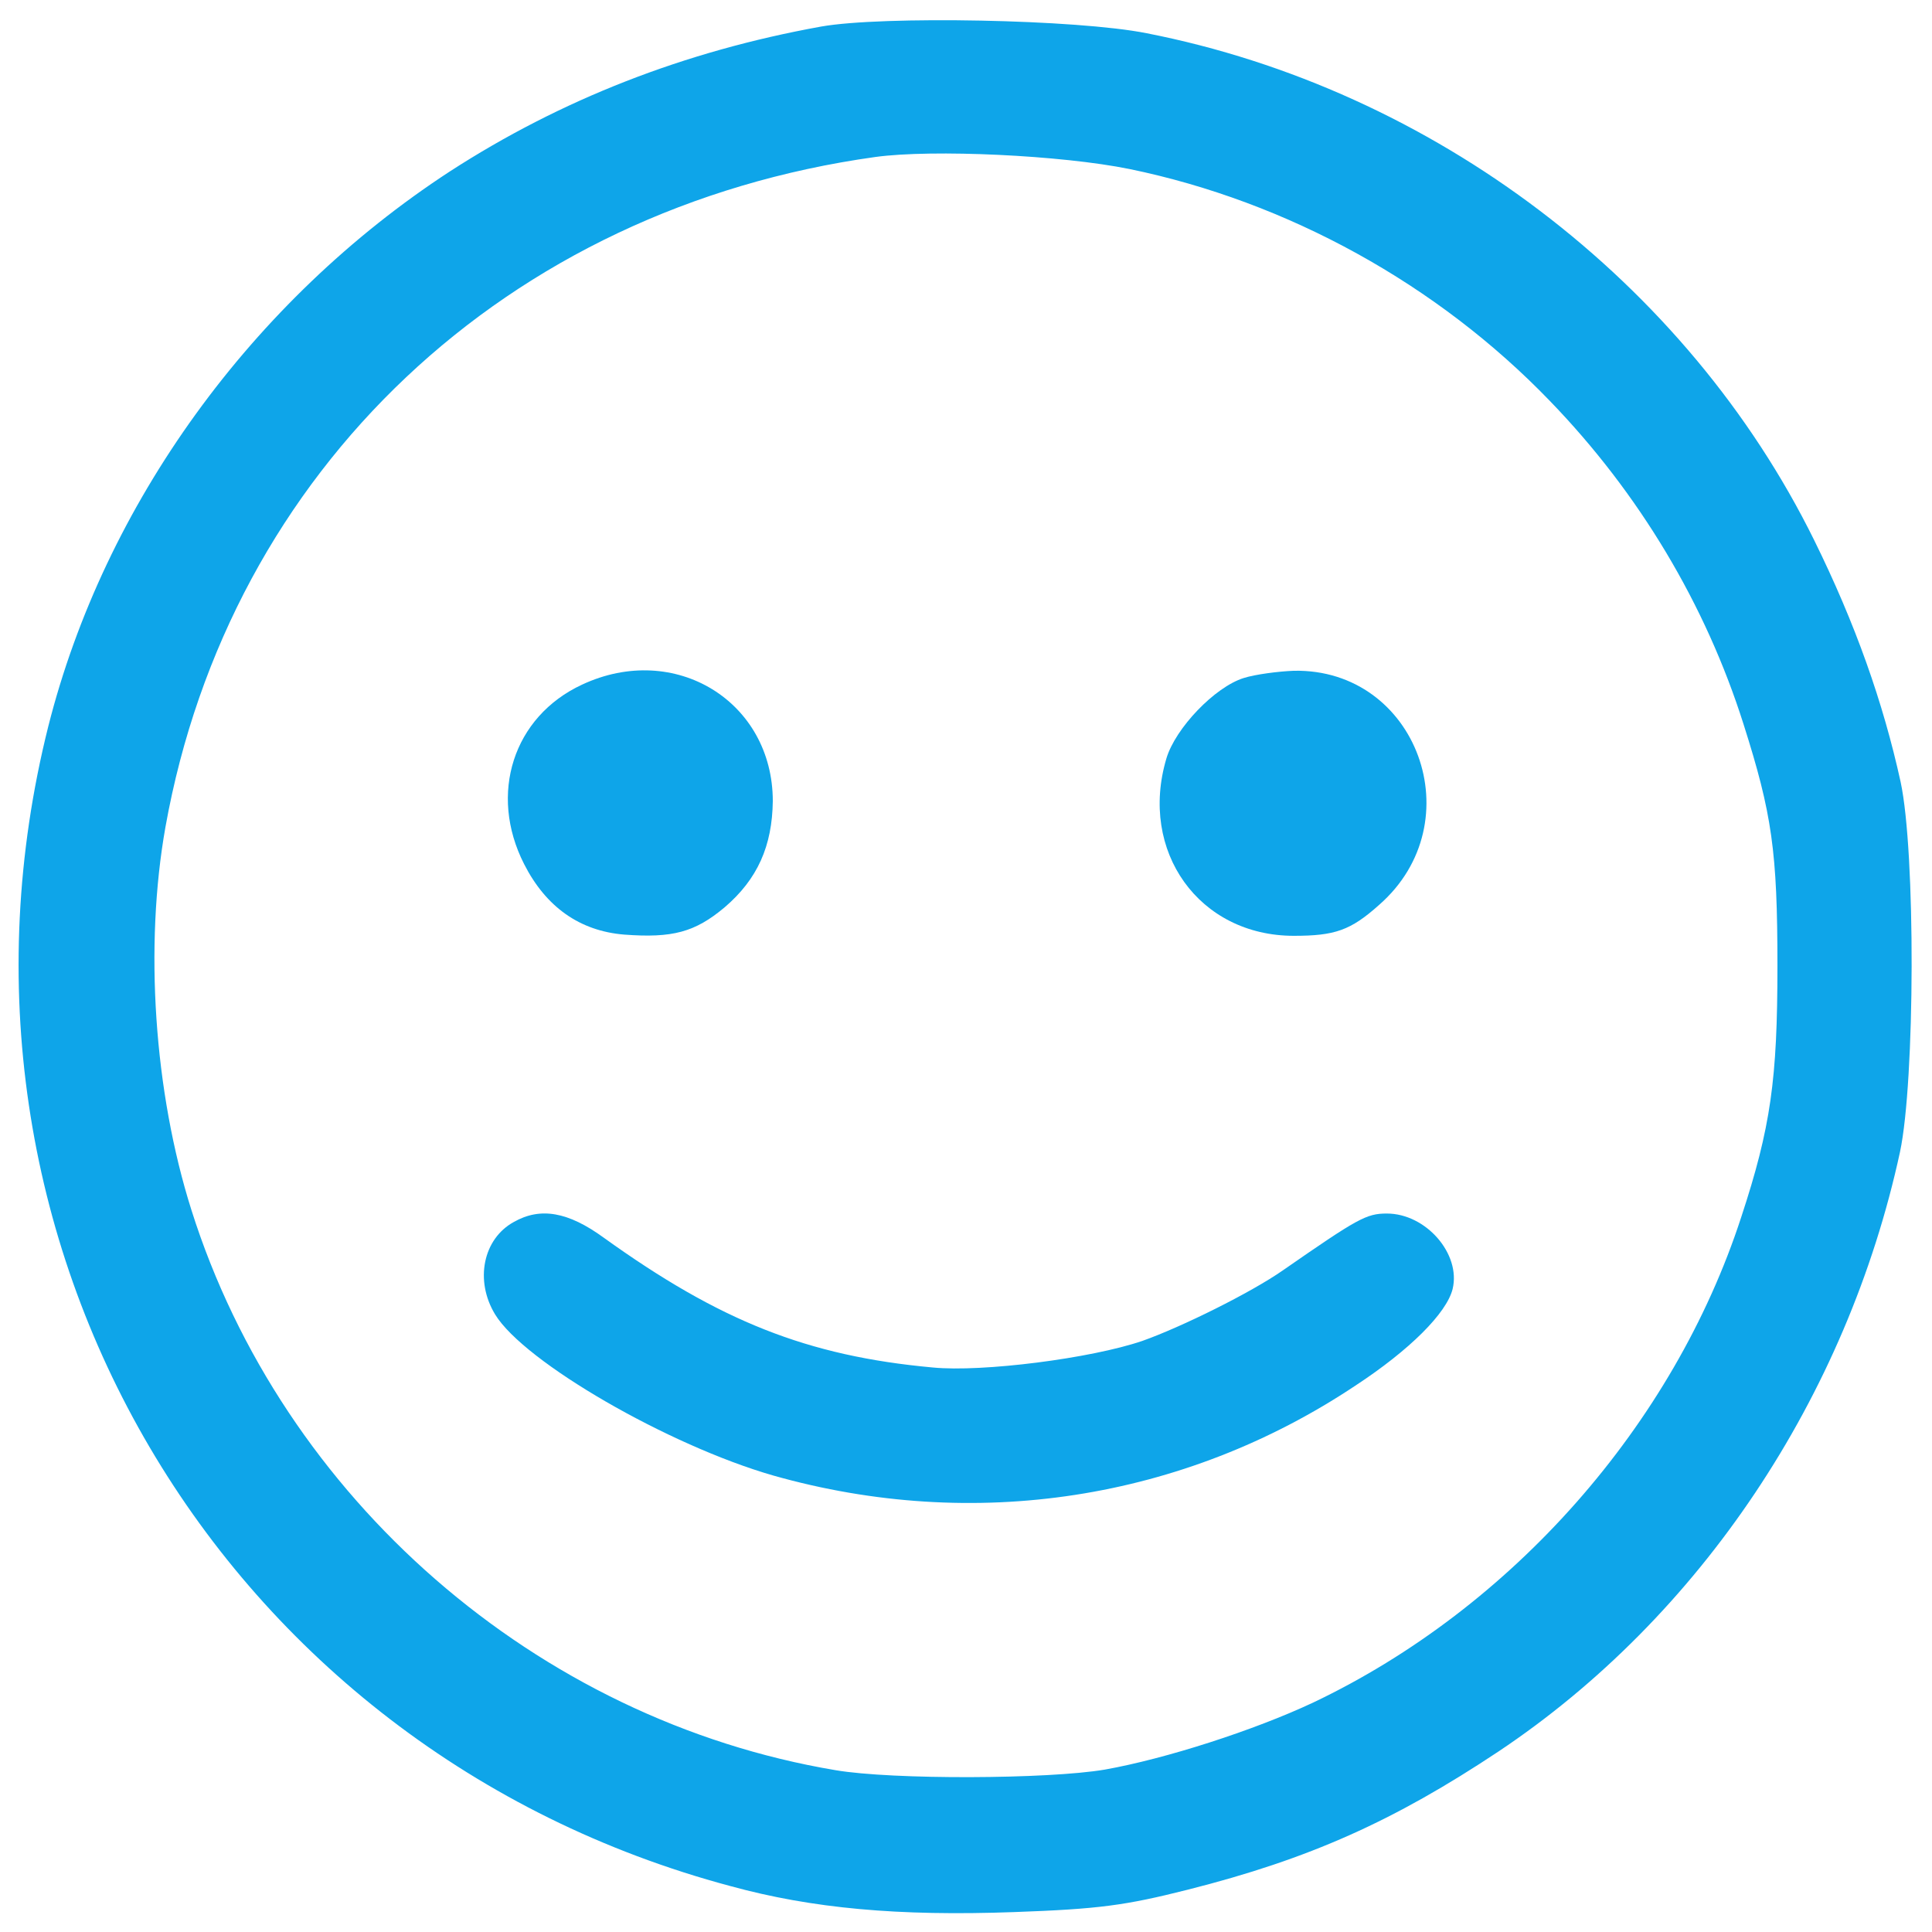 <?xml version="1.0" standalone="no"?>
<!DOCTYPE svg PUBLIC "-//W3C//DTD SVG 20010904//EN"
 "http://www.w3.org/TR/2001/REC-SVG-20010904/DTD/svg10.dtd">
<svg version="1.0" xmlns="http://www.w3.org/2000/svg"
 width="320pt" height="320pt" viewBox="0 0 320 320"
 preserveAspectRatio="xMidYMid meet">
<g transform="translate(0,320) scale(0.1,-0.1)"
fill="#0EA5E9" stroke="none">
<path d="M1360 3156 c-227 -41 -431 -121 -615 -240 -328 -214 -572 -551 -665
-919 -213 -849 284 -1695 1130 -1921 135 -37 278 -50 470 -43 140 5 184 11
287 37 202 51 342 114 515 229 334 223 577 587 665 993 25 118 26 497 1 613
-29 132 -75 262 -143 400 -211 428 -631 747 -1106 840 -115 23 -438 29 -539
11z m511 -236 c262 -54 510 -191 696 -384 148 -153 258 -337 321 -536 47 -148
56 -210 56 -400 0 -188 -11 -267 -60 -416 -112 -344 -379 -647 -709 -804 -98
-46 -244 -93 -345 -111 -94 -16 -352 -17 -446 -1 -495 83 -916 450 -1067 928
-62 196 -78 437 -43 634 106 592 565 1025 1176 1110 95 13 308 3 421 -20z"/>
<path d="M964 2066 c-114 -53 -155 -181 -96 -297 36 -71 92 -111 166 -117 80
-6 117 4 166 45 55 47 79 102 80 176 0 165 -162 265 -316 193z"/>
<path d="M2060 2077 c-48 -15 -113 -83 -128 -133 -46 -154 54 -294 211 -294
68 0 94 9 141 51 157 137 63 392 -141 388 -26 -1 -64 -6 -83 -12z"/>
<path d="M851 1176 c-51 -28 -65 -97 -31 -153 48 -79 287 -217 461 -267 332
-94 679 -41 964 149 90 59 151 120 161 160 14 58 -44 125 -109 125 -34 0 -48
-8 -172 -94 -53 -37 -168 -94 -233 -117 -85 -29 -265 -52 -347 -44 -208 19
-353 77 -545 215 -59 43 -105 51 -149 26z"/>
</g>
</svg>
